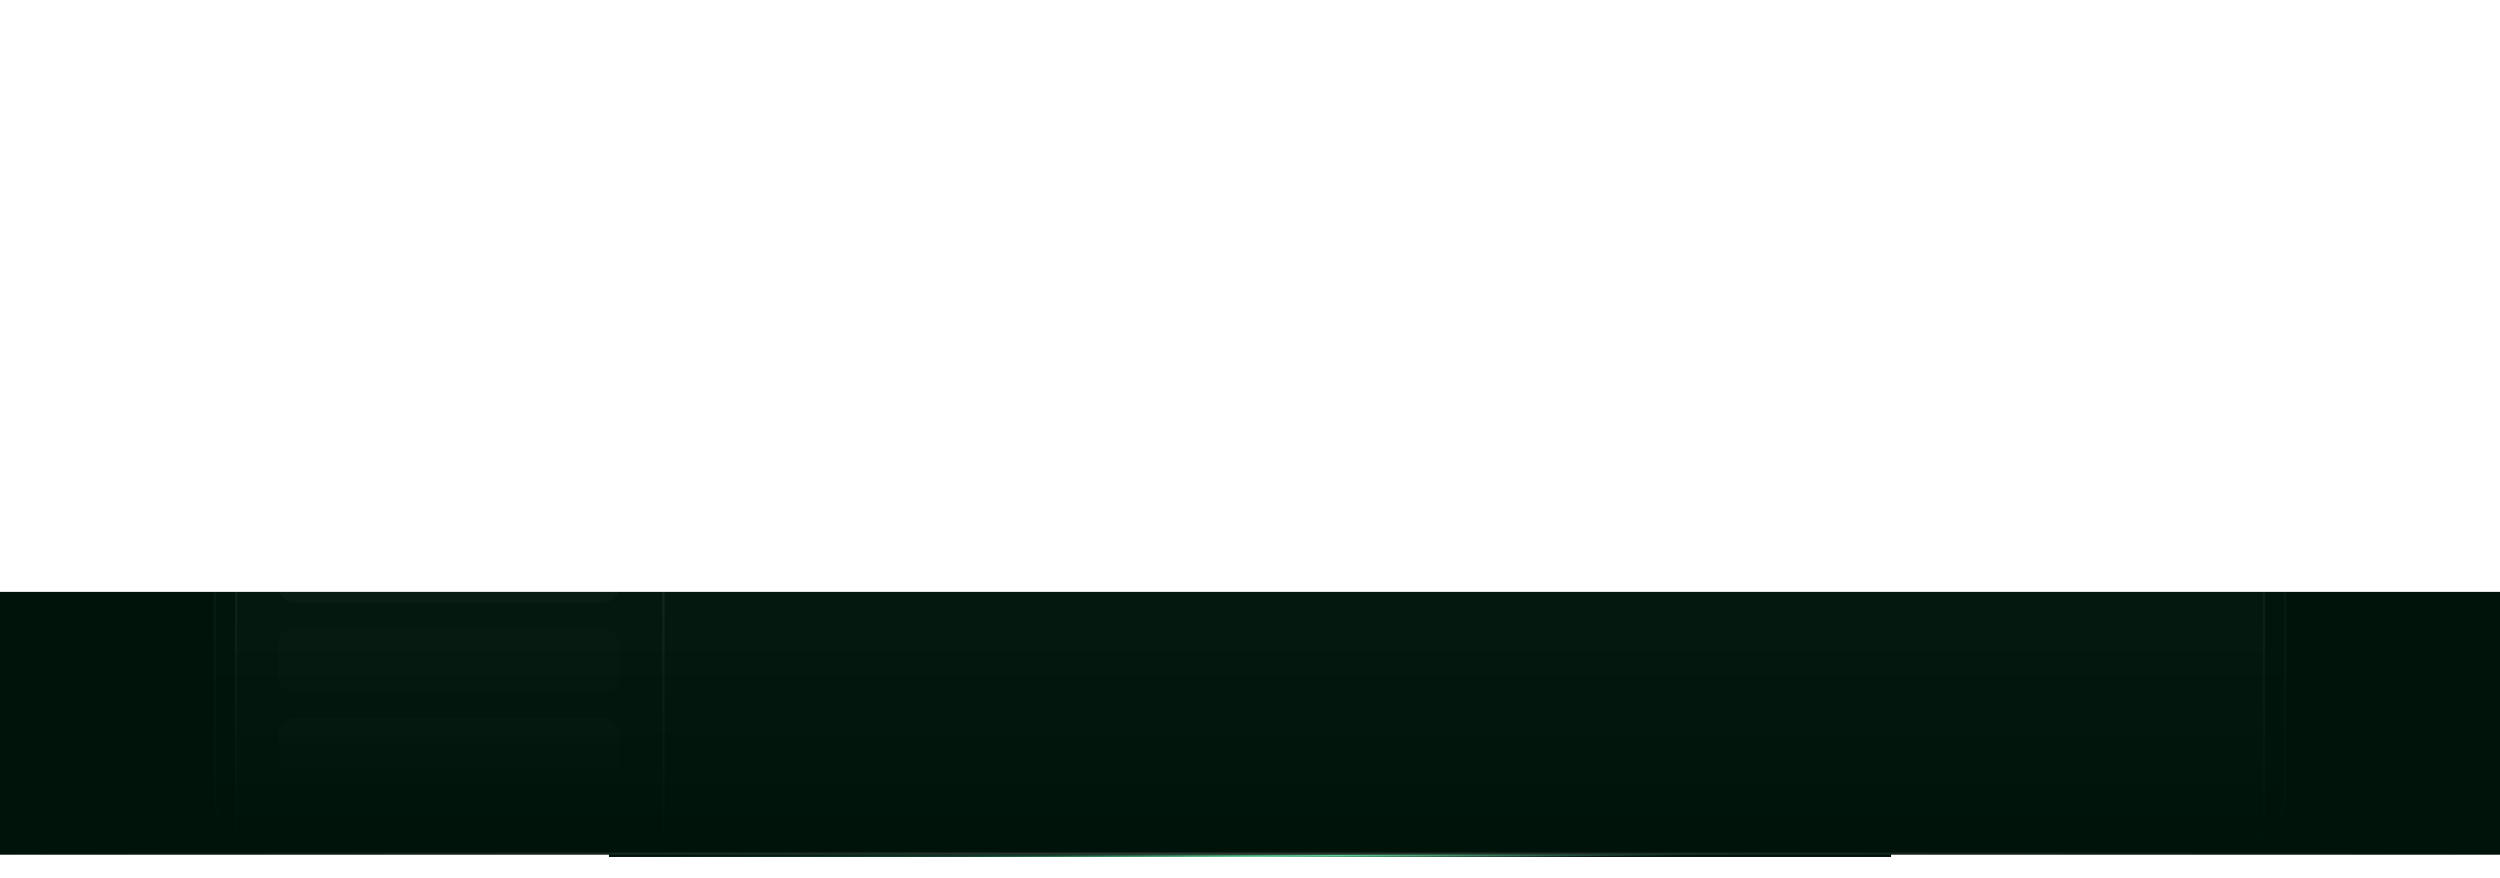 <svg width="1170" height="411" viewBox="0 0 1170 411" fill="none" xmlns="http://www.w3.org/2000/svg">
<g filter="url(#filter0_f_20_12543)">
<rect width="600" height="2" transform="matrix(-1 0 0 1 885 399)" fill="url(#paint0_linear_20_12543)"/>
</g>
<g filter="url(#filter1_f_20_12543)">
<rect width="600" height="2" transform="matrix(-1 0 0 1 885 399)" fill="url(#paint1_linear_20_12543)"/>
</g>
<rect y="277" width="1170" height="123" fill="#00130a"/>
<rect x="100" width="970" height="393" rx="20" fill="url(#paint2_linear_20_12543)" fill-opacity="0.03"/>
<rect x="100.5" y="0.5" width="969" height="392" rx="19.5" stroke="url(#paint3_linear_20_12543)" stroke-opacity="0.08"/>
<rect x="110" y="10" width="950" height="391" rx="12" fill="url(#paint4_linear_20_12543)" fill-opacity="0.04"/>
<rect x="110.5" y="10.5" width="949" height="390" rx="11.5" stroke="url(#paint5_linear_20_12543)" stroke-opacity="0.12"/>
<line x1="310.5" y1="10" x2="310.5" y2="401" stroke="url(#paint6_linear_20_12543)" stroke-opacity="0.12"/>
<circle cx="134" cy="36" r="4" fill="white" fill-opacity="0.2"/>
<circle cx="148" cy="36" r="4" fill="white" fill-opacity="0.2"/>
<circle cx="162" cy="36" r="4" fill="white" fill-opacity="0.2"/>
<rect x="130" y="84" width="160" height="30" rx="8" fill="white" fill-opacity="0.1"/>
<rect x="370" y="66" width="160" height="8" rx="4" fill="white" fill-opacity="0.1"/>
<rect x="370" y="84" width="128" height="8" rx="4" fill="white" fill-opacity="0.1"/>
<rect x="370" y="102" width="99" height="8" rx="4" fill="white" fill-opacity="0.1"/>
<rect x="540" y="66" width="71" height="8" rx="4" fill="white" fill-opacity="0.1"/>
<rect x="506" y="84" width="57" height="8" rx="4" fill="white" fill-opacity="0.1"/>
<rect x="475" y="102" width="45" height="8" rx="4" fill="white" fill-opacity="0.1"/>
<rect x="621" y="66" width="110" height="8" rx="4" fill="white" fill-opacity="0.1"/>
<rect x="571" y="84" width="88" height="8" rx="4" fill="white" fill-opacity="0.1"/>
<rect x="526" y="102" width="68" height="8" rx="4" fill="white" fill-opacity="0.1"/>
<rect x="741" y="66" width="40" height="8" rx="4" fill="white" fill-opacity="0.1"/>
<rect x="667" y="84" width="32" height="8" rx="4" fill="white" fill-opacity="0.1"/>
<rect x="600" y="102" width="25" height="8" rx="4" fill="white" fill-opacity="0.1"/>
<rect x="791" y="66" width="78" height="8" rx="4" fill="white" fill-opacity="0.1"/>
<rect x="707" y="84" width="63" height="8" rx="4" fill="white" fill-opacity="0.1"/>
<rect x="631" y="102" width="49" height="8" rx="4" fill="white" fill-opacity="0.1"/>
<rect x="370" y="135" width="160" height="8" rx="4" fill="white" fill-opacity="0.07"/>
<rect x="370" y="153" width="128" height="8" rx="4" fill="white" fill-opacity="0.07"/>
<rect x="540" y="135" width="71" height="8" rx="4" fill="white" fill-opacity="0.07"/>
<rect x="506" y="153" width="70" height="8" rx="4" fill="white" fill-opacity="0.07"/>
<rect x="621" y="135" width="79" height="8" rx="4" fill="white" fill-opacity="0.07"/>
<rect x="586" y="153" width="108" height="8" rx="4" fill="white" fill-opacity="0.07"/>
<rect x="708" y="135" width="28" height="8" rx="4" fill="white" fill-opacity="0.07"/>
<rect x="704" y="153" width="40" height="8" rx="4" fill="white" fill-opacity="0.07"/>
<rect x="744" y="135" width="56" height="8" rx="4" fill="white" fill-opacity="0.07"/>
<rect x="753" y="153" width="78" height="8" rx="4" fill="white" fill-opacity="0.07"/>
<rect x="370" y="186" width="160" height="8" rx="4" fill="white" fill-opacity="0.03"/>
<rect x="370" y="204" width="128" height="8" rx="4" fill="white" fill-opacity="0.03"/>
<rect x="540" y="186" width="71" height="8" rx="4" fill="white" fill-opacity="0.03"/>
<rect x="506" y="204" width="57" height="8" rx="4" fill="white" fill-opacity="0.03"/>
<rect x="621" y="186" width="110" height="8" rx="4" fill="white" fill-opacity="0.03"/>
<rect x="571" y="204" width="88" height="8" rx="4" fill="white" fill-opacity="0.03"/>
<rect x="741" y="186" width="40" height="8" rx="4" fill="white" fill-opacity="0.03"/>
<rect x="667" y="204" width="32" height="8" rx="4" fill="white" fill-opacity="0.03"/>
<rect x="791" y="186" width="78" height="8" rx="4" fill="white" fill-opacity="0.03"/>
<rect x="707" y="204" width="63" height="8" rx="4" fill="white" fill-opacity="0.03"/>
<rect x="370" y="237" width="160" height="8" rx="4" fill="white" fill-opacity="0.01"/>
<rect x="370" y="255" width="128" height="8" rx="4" fill="white" fill-opacity="0.01"/>
<rect x="540" y="237" width="71" height="8" rx="4" fill="white" fill-opacity="0.01"/>
<rect x="506" y="255" width="57" height="8" rx="4" fill="white" fill-opacity="0.01"/>
<rect x="621" y="237" width="110" height="8" rx="4" fill="white" fill-opacity="0.01"/>
<rect x="571" y="255" width="88" height="8" rx="4" fill="white" fill-opacity="0.01"/>
<rect x="741" y="237" width="40" height="8" rx="4" fill="white" fill-opacity="0.01"/>
<rect x="667" y="255" width="32" height="8" rx="4" fill="white" fill-opacity="0.01"/>
<rect x="791" y="237" width="78" height="8" rx="4" fill="white" fill-opacity="0.01"/>
<rect x="707" y="255" width="63" height="8" rx="4" fill="white" fill-opacity="0.01"/>
<rect x="130" y="126" width="160" height="30" rx="8" fill="white" fill-opacity="0.08"/>
<rect x="130" y="168" width="160" height="30" rx="8" fill="white" fill-opacity="0.06"/>
<rect x="130" y="210" width="160" height="30" rx="8" fill="white" fill-opacity="0.04"/>
<rect x="130" y="252" width="160" height="30" rx="8" fill="white" fill-opacity="0.02"/>
<rect x="130" y="294" width="160" height="30" rx="8" fill="white" fill-opacity="0.01"/>
<rect x="130" y="336" width="160" height="30" rx="8" fill="url(#paint7_linear_20_12543)" fill-opacity="0.01"/>
<line x1="110" y1="59.5" x2="310" y2="59.5" stroke="white" stroke-opacity="0.12"/>
<line x1="4.37114e-08" y1="399.5" x2="1170" y2="399.5" stroke="url(#paint8_linear_20_12543)" stroke-opacity="0.8"/>
<defs>
<filter id="filter0_f_20_12543" x="275" y="389" width="620" height="22" filterUnits="userSpaceOnUse" color-interpolation-filters="sRGB">
<feFlood flood-opacity="0" result="BackgroundImageFix"/>
<feBlend mode="normal" in="SourceGraphic" in2="BackgroundImageFix" result="shape"/>
<feGaussianBlur stdDeviation="5" result="effect1_foregroundBlur_20_12543"/>
</filter>
<filter id="filter1_f_20_12543" x="284" y="398" width="602" height="4" filterUnits="userSpaceOnUse" color-interpolation-filters="sRGB">
<feFlood flood-opacity="0" result="BackgroundImageFix"/>
<feBlend mode="normal" in="SourceGraphic" in2="BackgroundImageFix" result="shape"/>
<feGaussianBlur stdDeviation="0.5" result="effect1_foregroundBlur_20_12543"/>
</filter>
<linearGradient id="paint0_linear_20_12543" x1="596.25" y1="1.761" x2="596.156" y2="9.23" gradientUnits="userSpaceOnUse">
<stop stop-color="#00130a"/>
<stop offset="0.286" stop-color="#104029"/>
<stop offset="0.516" stop-color="#65cd9b"/>
<stop offset="0.786" stop-color="#00130a"/>
</linearGradient>
<linearGradient id="paint1_linear_20_12543" x1="596.25" y1="1.761" x2="596.156" y2="9.23" gradientUnits="userSpaceOnUse">
<stop stop-color="#00130a"/>
<stop offset="0.286" stop-color="#104029"/>
<stop offset="0.516" stop-color="#65cd9b"/>
<stop offset="0.786" stop-color="#00130a"/>
</linearGradient>
<linearGradient id="paint2_linear_20_12543" x1="585" y1="0" x2="585" y2="393" gradientUnits="userSpaceOnUse">
<stop stop-color="white"/>
<stop offset="1" stop-color="white" stop-opacity="0"/>
</linearGradient>
<linearGradient id="paint3_linear_20_12543" x1="585" y1="0" x2="585" y2="411.5" gradientUnits="userSpaceOnUse">
<stop stop-color="white"/>
<stop offset="1" stop-color="white" stop-opacity="0"/>
</linearGradient>
<linearGradient id="paint4_linear_20_12543" x1="585" y1="10" x2="585" y2="401" gradientUnits="userSpaceOnUse">
<stop stop-color="white"/>
<stop offset="1" stop-color="white" stop-opacity="0"/>
</linearGradient>
<linearGradient id="paint5_linear_20_12543" x1="585" y1="10" x2="585" y2="401" gradientUnits="userSpaceOnUse">
<stop stop-color="white"/>
<stop offset="1" stop-color="white" stop-opacity="0"/>
</linearGradient>
<linearGradient id="paint6_linear_20_12543" x1="310" y1="401" x2="310" y2="10" gradientUnits="userSpaceOnUse">
<stop stop-color="white" stop-opacity="0"/>
<stop offset="0.703" stop-color="white"/>
</linearGradient>
<linearGradient id="paint7_linear_20_12543" x1="210" y1="336" x2="210" y2="366" gradientUnits="userSpaceOnUse">
<stop stop-color="white"/>
<stop offset="1" stop-color="white" stop-opacity="0"/>
</linearGradient>
<linearGradient id="paint8_linear_20_12543" x1="1170" y1="400" x2="0" y2="400" gradientUnits="userSpaceOnUse">
<stop stop-color="white" stop-opacity="0"/>
<stop offset="0.536" stop-color="white" stop-opacity="0.2"/>
<stop offset="1" stop-color="white" stop-opacity="0"/>
</linearGradient>
</defs>
</svg>
